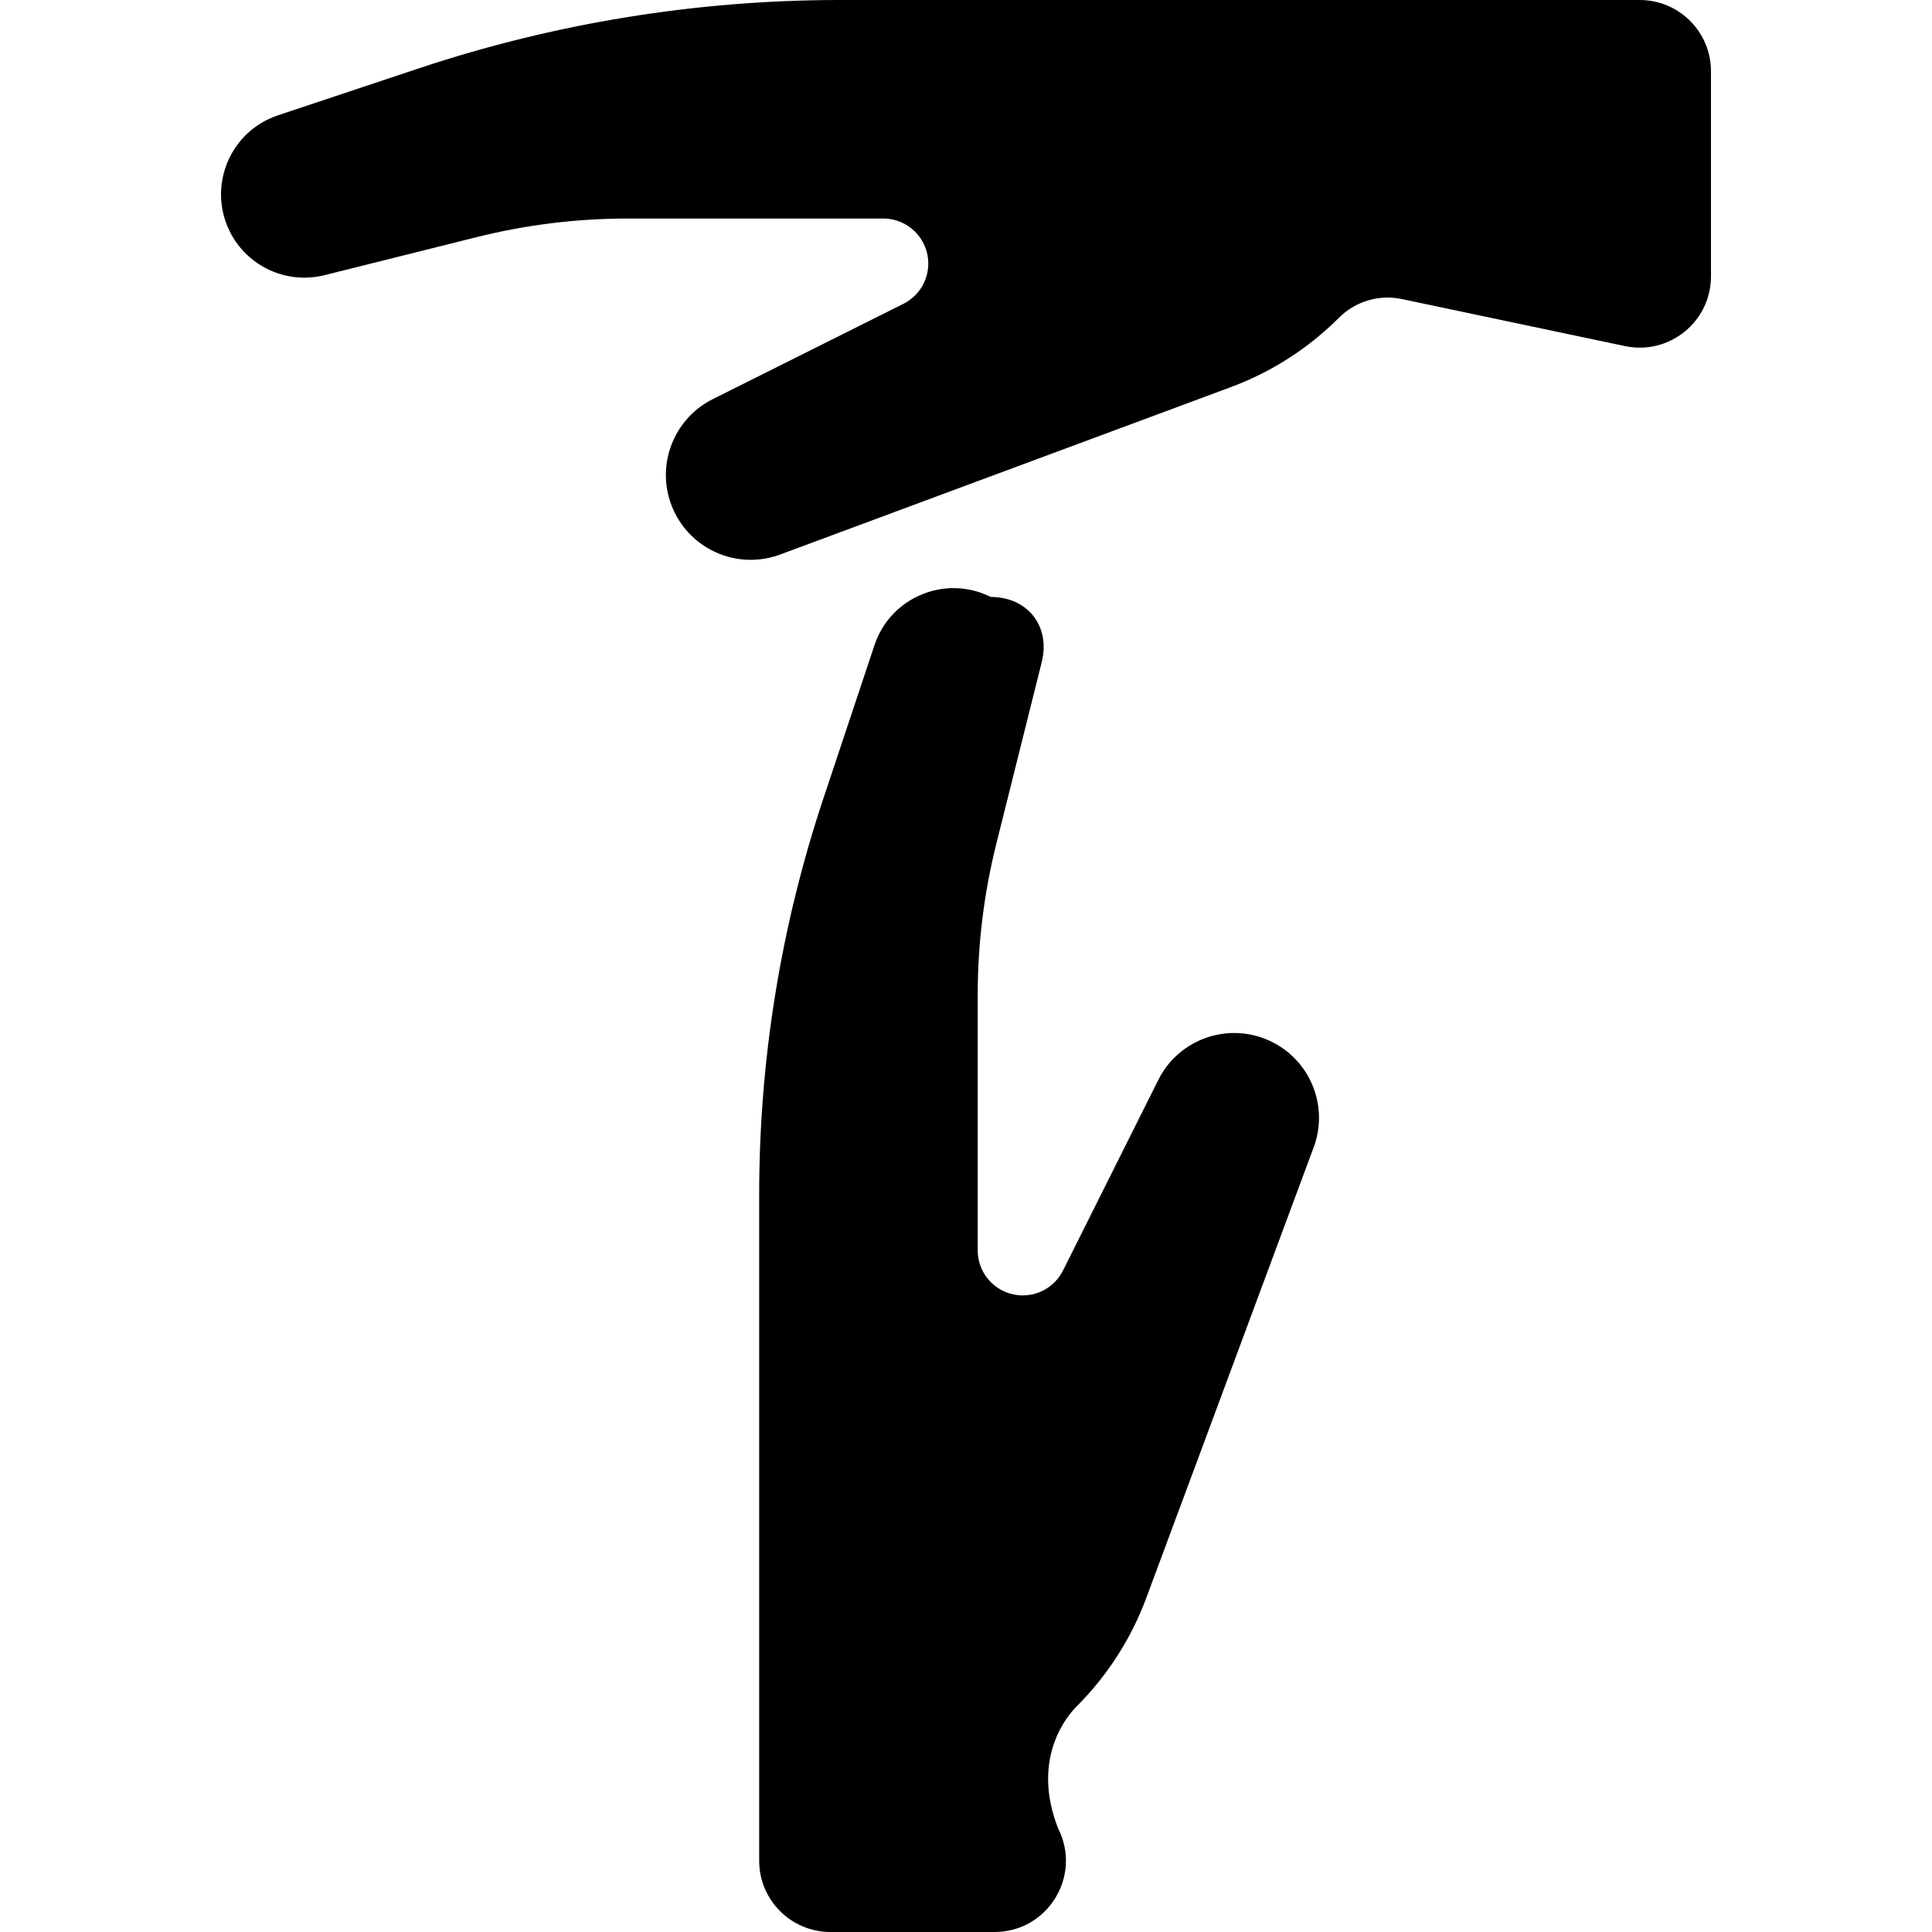 <?xml version="1.0" encoding="iso-8859-1"?>
<!-- Generator: Adobe Illustrator 18.0.0, SVG Export Plug-In . SVG Version: 6.00 Build 0)  -->
<!DOCTYPE svg PUBLIC "-//W3C//DTD SVG 1.1//EN" "http://www.w3.org/Graphics/SVG/1.1/DTD/svg11.dtd">
<svg version="1.1" id="Capa_1" xmlns="http://www.w3.org/2000/svg" xmlns:xlink="http://www.w3.org/1999/xlink" x="0px" y="0px"
	 viewBox="0 0 297 297" style="enable-background:new 0 0 297 297;" xml:space="preserve">
<g>
	<path d="M252.066,0H129.165c-22.022,0-43.9,3.55-64.792,10.514l-21.635,7.212c-7.393,2.464-10.89,10.906-7.405,17.876
		c2.684,5.369,8.737,8.153,14.56,6.697l23.377-5.844c7.603-1.901,15.411-2.862,23.248-2.862h39.264c3.822,0,6.921,3.098,6.921,6.921
		c0,2.621-1.481,5.018-3.826,6.19l-29.302,14.651c-6.442,3.221-9.053,11.054-5.832,17.495l0,0c3.033,6.066,10.21,8.795,16.507,6.276
		l68.963-25.616c6.246-2.32,11.917-5.96,16.629-10.671c2.525-2.525,6.155-3.604,9.649-2.867l34.315,7.232
		c6.811,1.436,13.217-3.761,13.217-10.722V10.957C263.024,4.906,258.118,0,252.066,0z"/>
	<path d="M195.557,160.18c-6.442-3.221-14.275-0.61-17.496,5.832l-14.651,29.302c-1.172,2.345-3.569,3.826-6.19,3.826
		c-3.822,0-6.92-3.098-6.92-6.921v-39.264c0-7.837,0.961-15.645,2.862-23.248l6.977-27.91c1.379-5.516-2.145-10.028-7.83-10.028l0,0
		c-6.97-3.485-15.412,0.011-17.876,7.405l-7.843,23.529c-6.546,19.638-9.883,40.202-9.883,60.902v102.438
		c0,6.051,4.906,10.957,10.957,10.957h25.23c8.161,0,13.458-8.603,9.784-15.89c-3.842-9.719,0.342-16.307,2.867-18.832
		c4.711-4.711,8.351-10.383,10.671-16.629l25.616-68.963C204.351,170.389,201.623,163.213,195.557,160.18z"/>
</g>
<g>
</g>
<g>
</g>
<g>
</g>
<g>
</g>
<g>
</g>
<g>
</g>
<g>
</g>
<g>
</g>
<g>
</g>
<g>
</g>
<g>
</g>
<g>
</g>
<g>
</g>
<g>
</g>
<g>
</g>
</svg>

